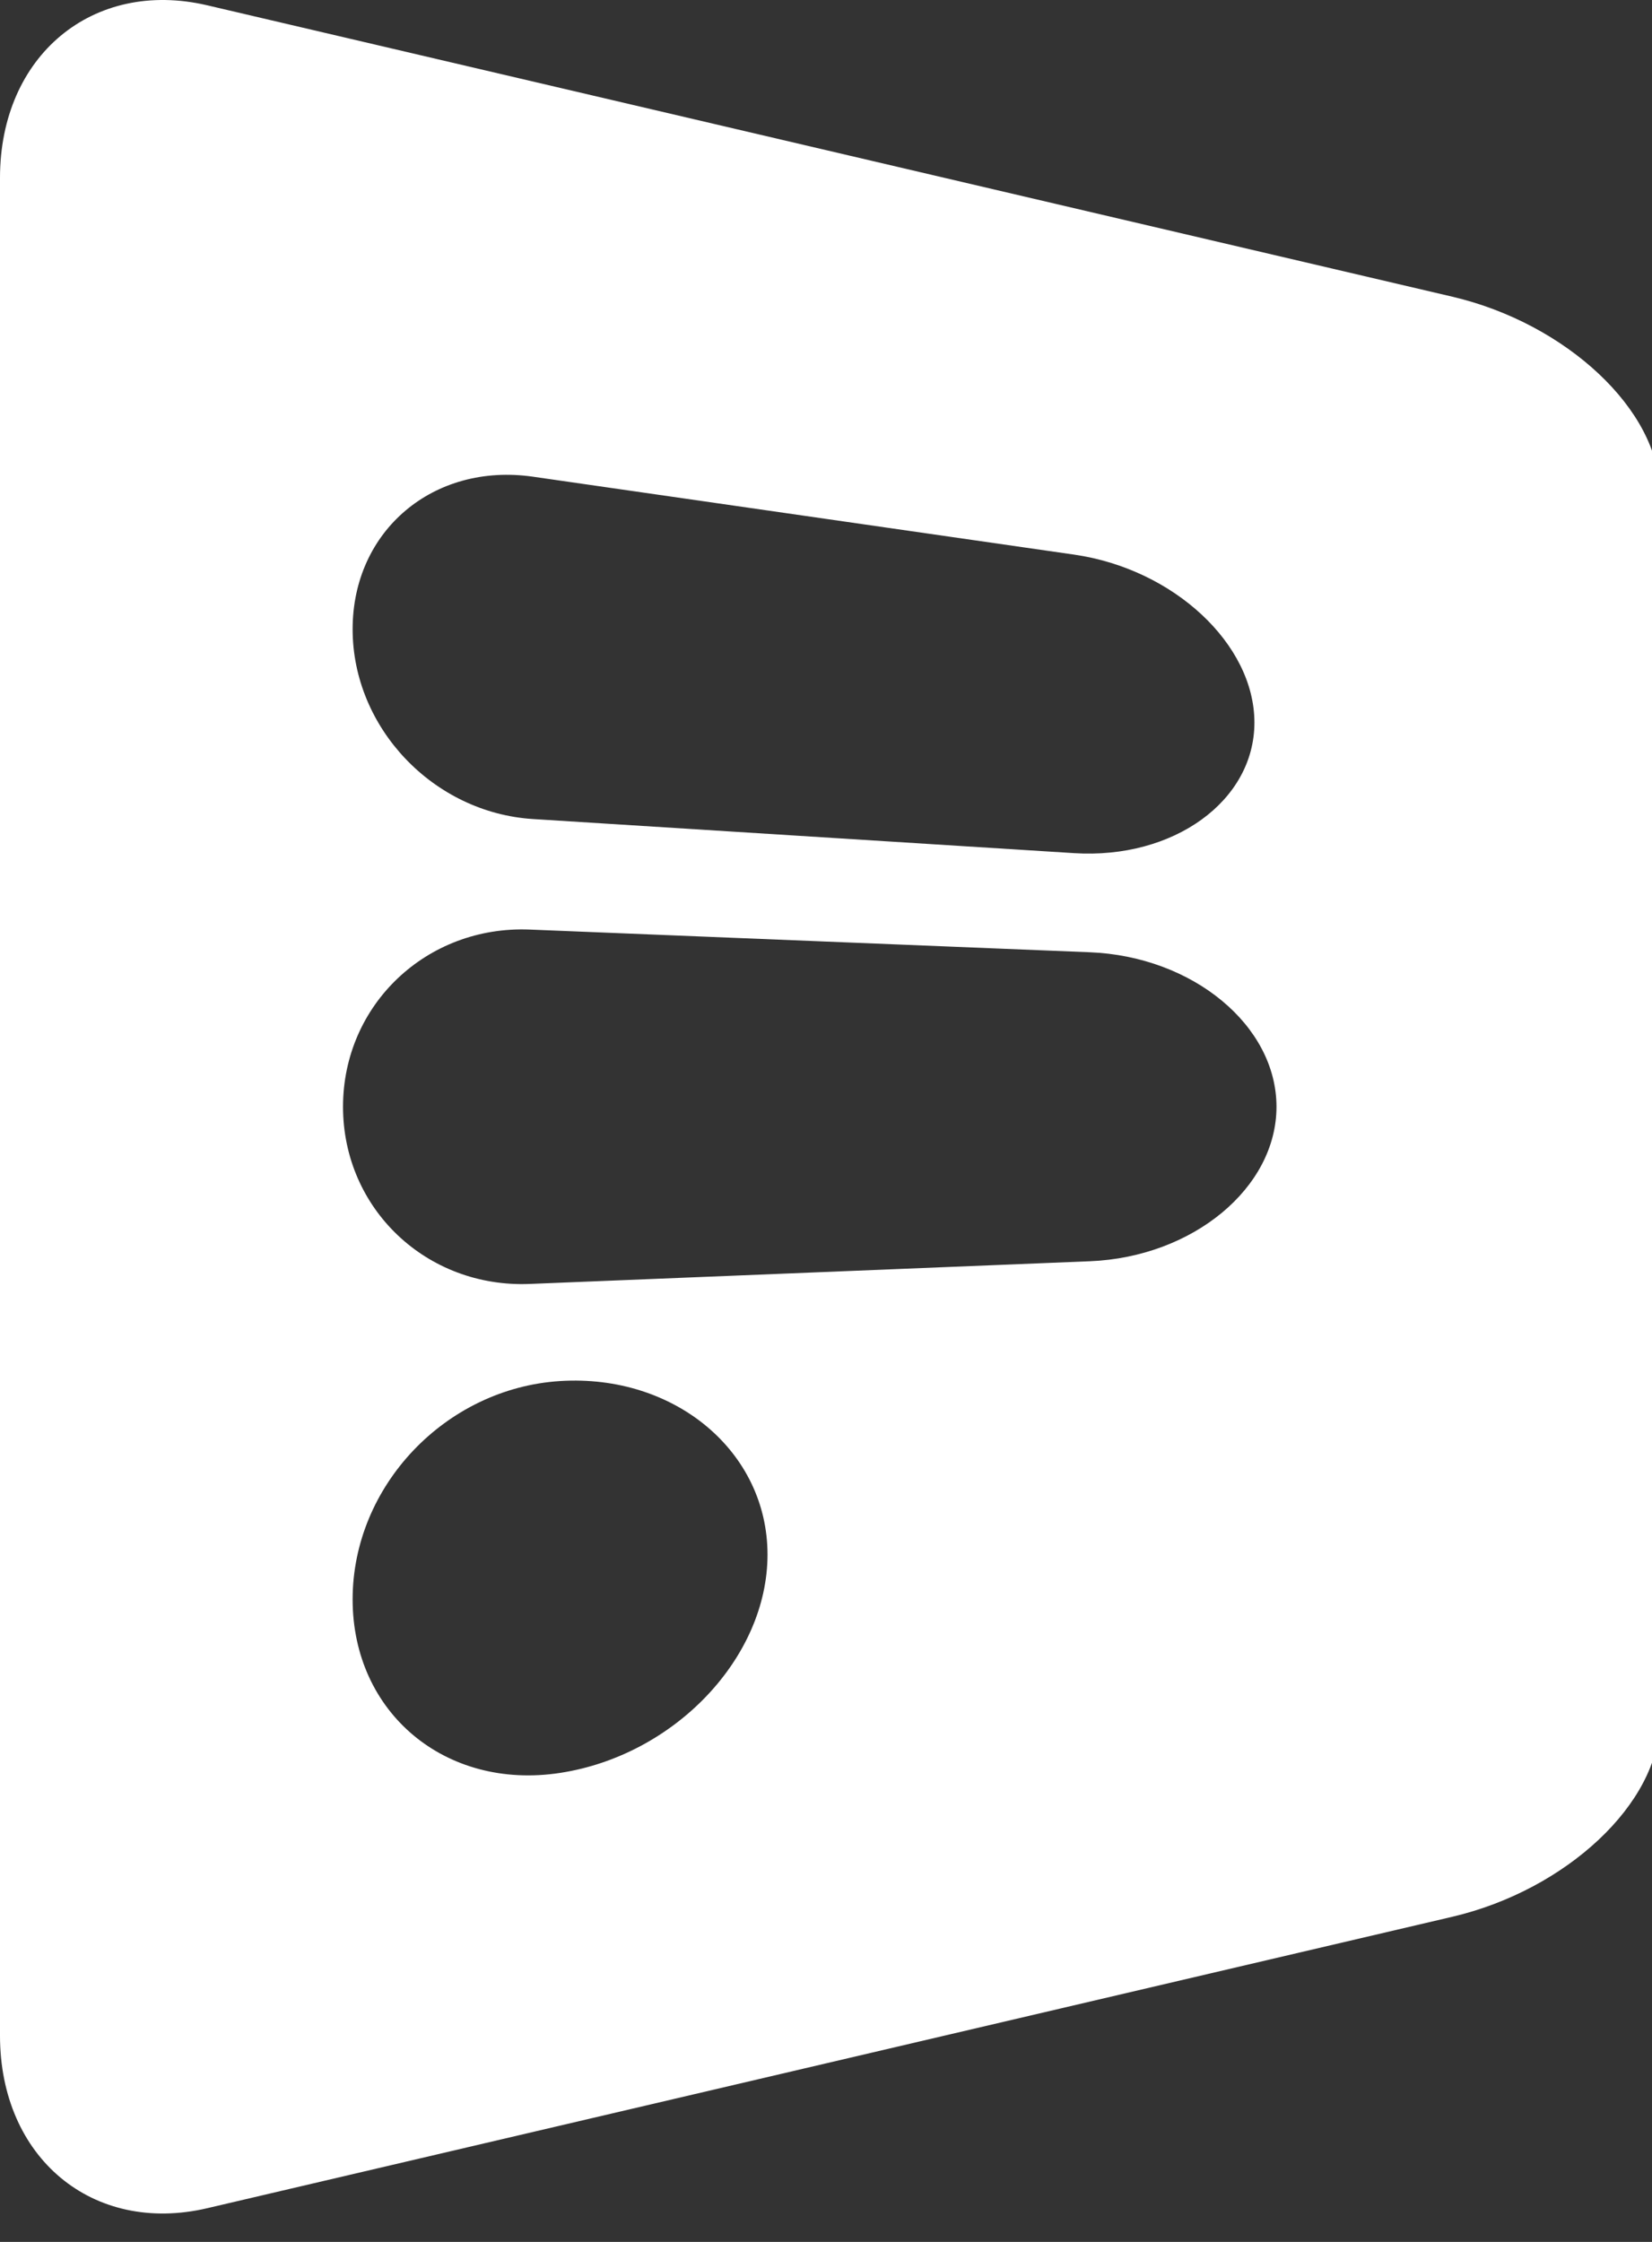<svg width="42" height="57" viewBox="0 0 42 57" fill="none" xmlns="http://www.w3.org/2000/svg">
<rect x="0" y="0" width="42" height="57" fill="#333333" stroke="none"/>
<g clip-path="url(#clip0)">
<path fill-rule="evenodd" clip-rule="evenodd" d="M0 4.522C0 1.418 2.359 -0.546 5.269 0.135L36.921 7.543C39.831 8.224 42.19 10.44 42.19 12.498V43.779C42.19 45.835 39.831 48.053 36.921 48.734L5.269 56.143C2.359 56.824 0 54.863 0 51.756V4.522ZM8.965 15.997C8.965 13.491 11.02 11.756 13.55 12.12L27.308 14.101C29.84 14.466 31.892 16.377 31.892 18.371C31.892 20.364 29.837 21.85 27.308 21.691L13.55 20.824C11.018 20.664 8.965 18.504 8.965 15.997ZM8.721 28.139C8.721 25.545 10.848 23.528 13.467 23.634L27.708 24.211C30.328 24.317 32.453 26.075 32.453 28.139C32.453 30.202 30.326 31.961 27.708 32.067L13.467 32.644C10.846 32.75 8.721 30.734 8.721 28.139ZM14.239 45.076C17.152 44.63 19.513 42.145 19.513 39.525C19.513 36.905 17.152 34.93 14.239 35.113C11.326 35.297 8.965 37.782 8.965 40.664C8.965 43.547 11.326 45.522 14.239 45.076Z" fill="white"/>
</g>
<defs>
<clipPath id="clip0">
<rect width="42" height="57" fill="white"/>
</clipPath>
</defs>
</svg>

